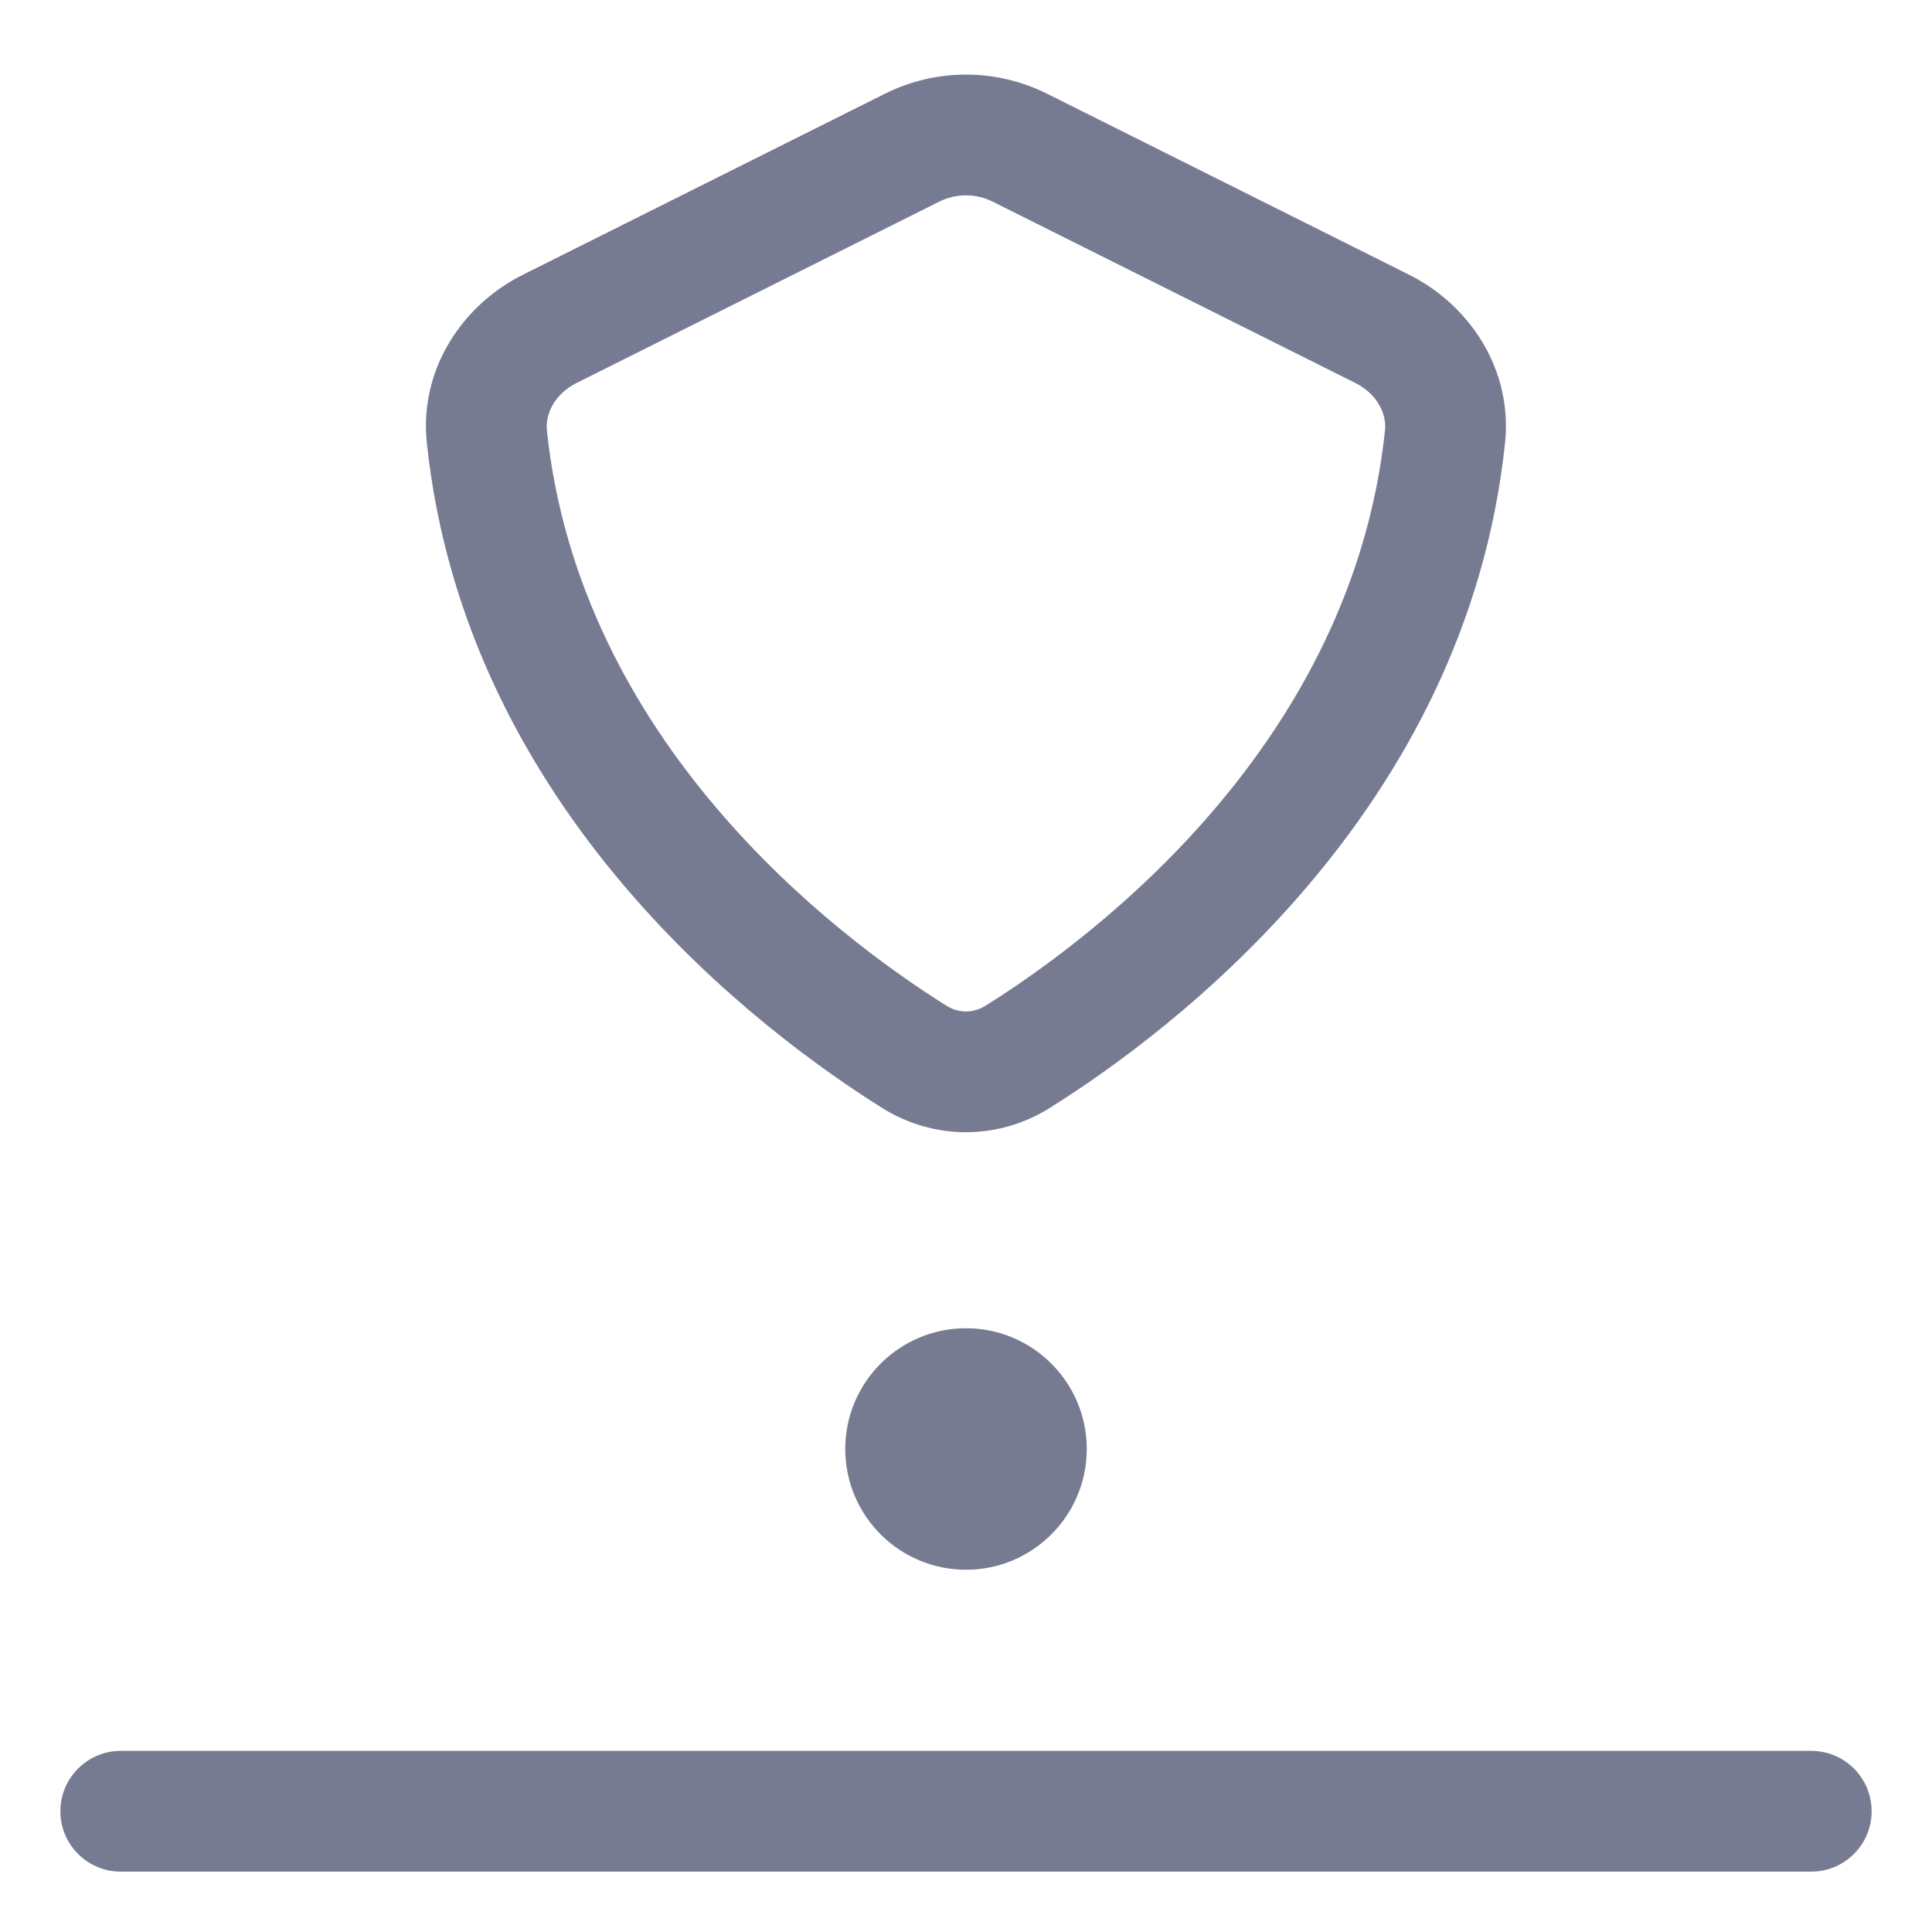<svg width="16" height="16" viewBox="0 0 16 16" fill="none" xmlns="http://www.w3.org/2000/svg">
<path fill-rule="evenodd" clip-rule="evenodd" d="M8.671 0.776L11.671 2.276C12.168 2.525 12.529 3.057 12.464 3.67C12.141 6.73 9.686 8.553 8.696 9.174C8.267 9.444 7.732 9.444 7.303 9.174C6.314 8.553 3.859 6.73 3.535 3.67C3.47 3.057 3.831 2.525 4.329 2.276L7.329 0.776C7.751 0.565 8.248 0.565 8.671 0.776ZM7.776 1.671L4.776 3.171C4.596 3.261 4.515 3.425 4.529 3.565C4.801 6.137 6.895 7.737 7.835 8.327C7.939 8.393 8.061 8.393 8.165 8.327C9.105 7.737 11.198 6.137 11.47 3.565C11.485 3.425 11.403 3.261 11.223 3.171L8.223 1.671C8.083 1.6 7.917 1.6 7.776 1.671Z" fill="#777B92"/>
<path fill-rule="evenodd" clip-rule="evenodd" d="M9 12C9 12.552 8.552 13 8 13C7.448 13 7 12.552 7 12C7 11.448 7.448 11 8 11C8.552 11 9 11.448 9 12Z" fill="#777B92"/>
<path fill-rule="evenodd" clip-rule="evenodd" d="M0.5 15C0.5 14.724 0.724 14.5 1 14.5H15C15.276 14.5 15.5 14.724 15.5 15C15.5 15.276 15.276 15.5 15 15.5H1C0.724 15.5 0.5 15.276 0.5 15Z" fill="#777B92"/>
</svg>
